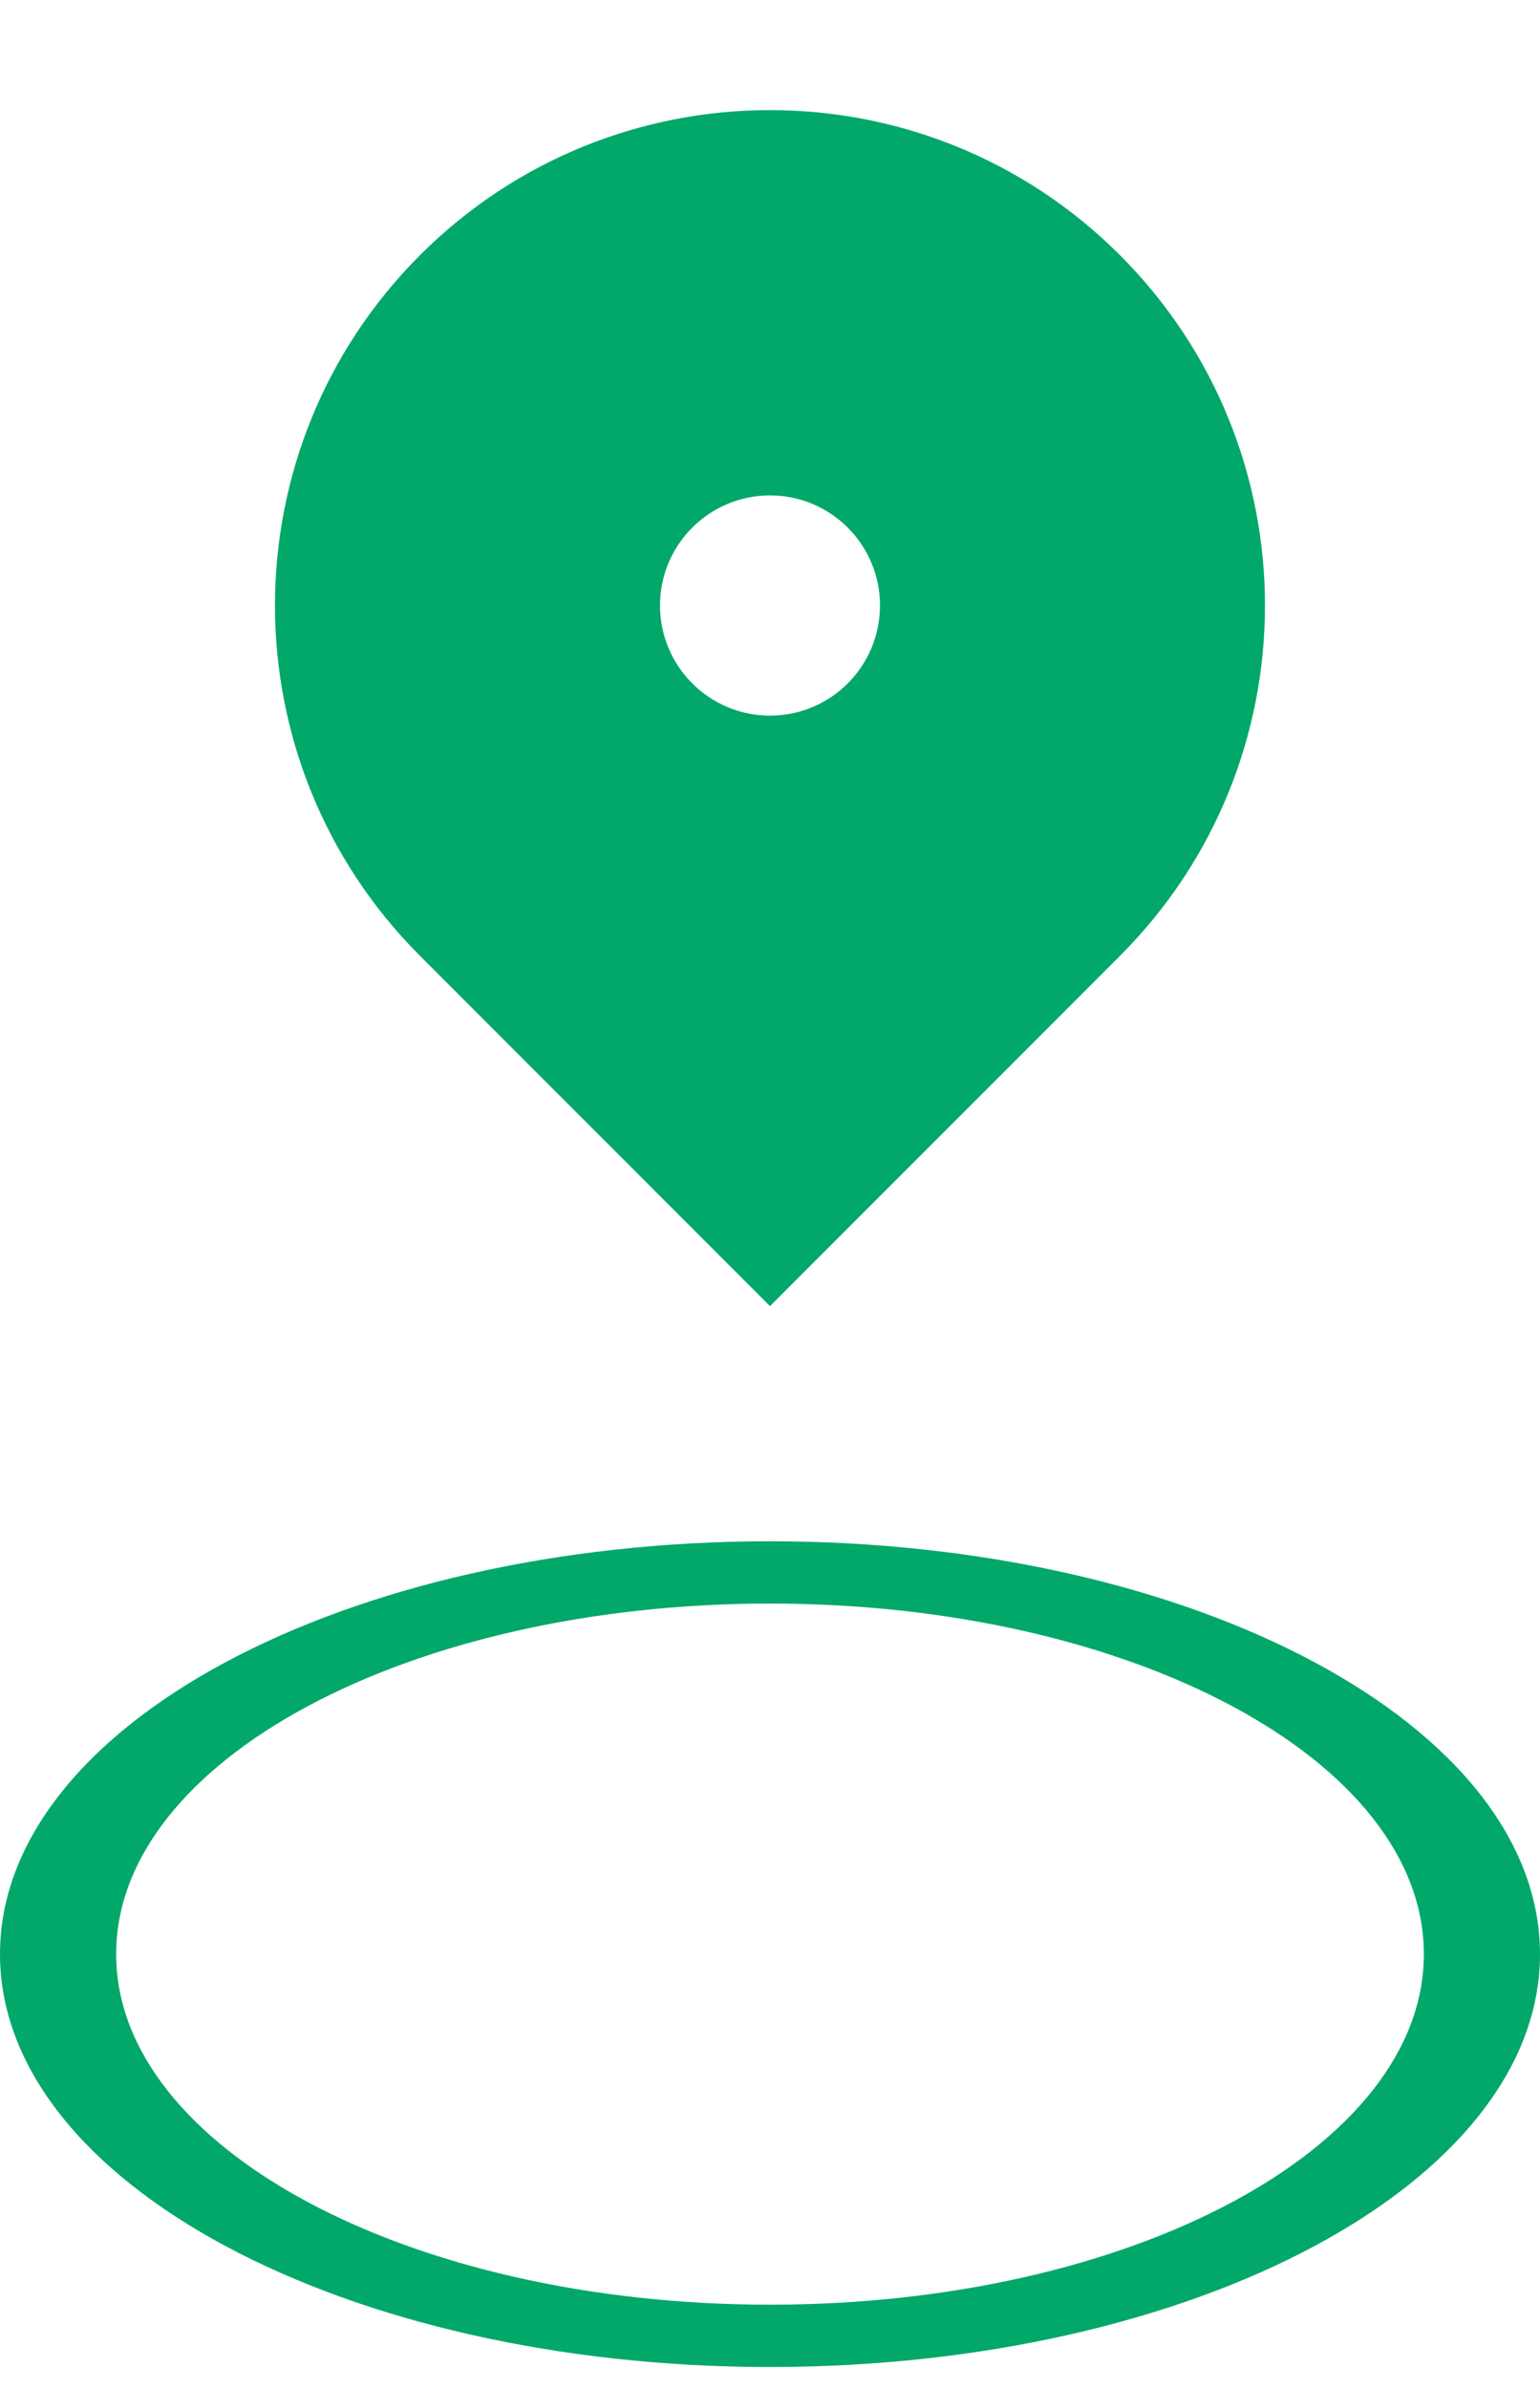 <svg width="40" height="62" viewBox="0 0 40 62" fill="none" xmlns="http://www.w3.org/2000/svg">
<path d="M29.091 24.806L20 33.897L10.908 24.806C5.887 19.785 5.887 11.644 10.908 6.623C15.929 1.602 24.07 1.602 29.091 6.623C34.112 11.644 34.112 19.785 29.091 24.806ZM20 18.572C21.578 18.572 22.857 17.292 22.857 15.714C22.857 14.136 21.578 12.857 20 12.857C18.422 12.857 17.143 14.136 17.143 15.714C17.143 17.292 18.422 18.572 20 18.572Z" fill="#02A86A"/>
<path d="M40 50.714C40 56.632 31.046 61.429 20 61.429C8.954 61.429 0 56.632 0 50.714C0 44.797 8.954 40 20 40C31.046 40 40 44.797 40 50.714ZM3.017 50.714C3.017 55.739 10.62 59.812 20 59.812C29.38 59.812 36.983 55.739 36.983 50.714C36.983 45.69 29.38 41.616 20 41.616C10.62 41.616 3.017 45.69 3.017 50.714Z" fill="#02A86A"/>
</svg>
